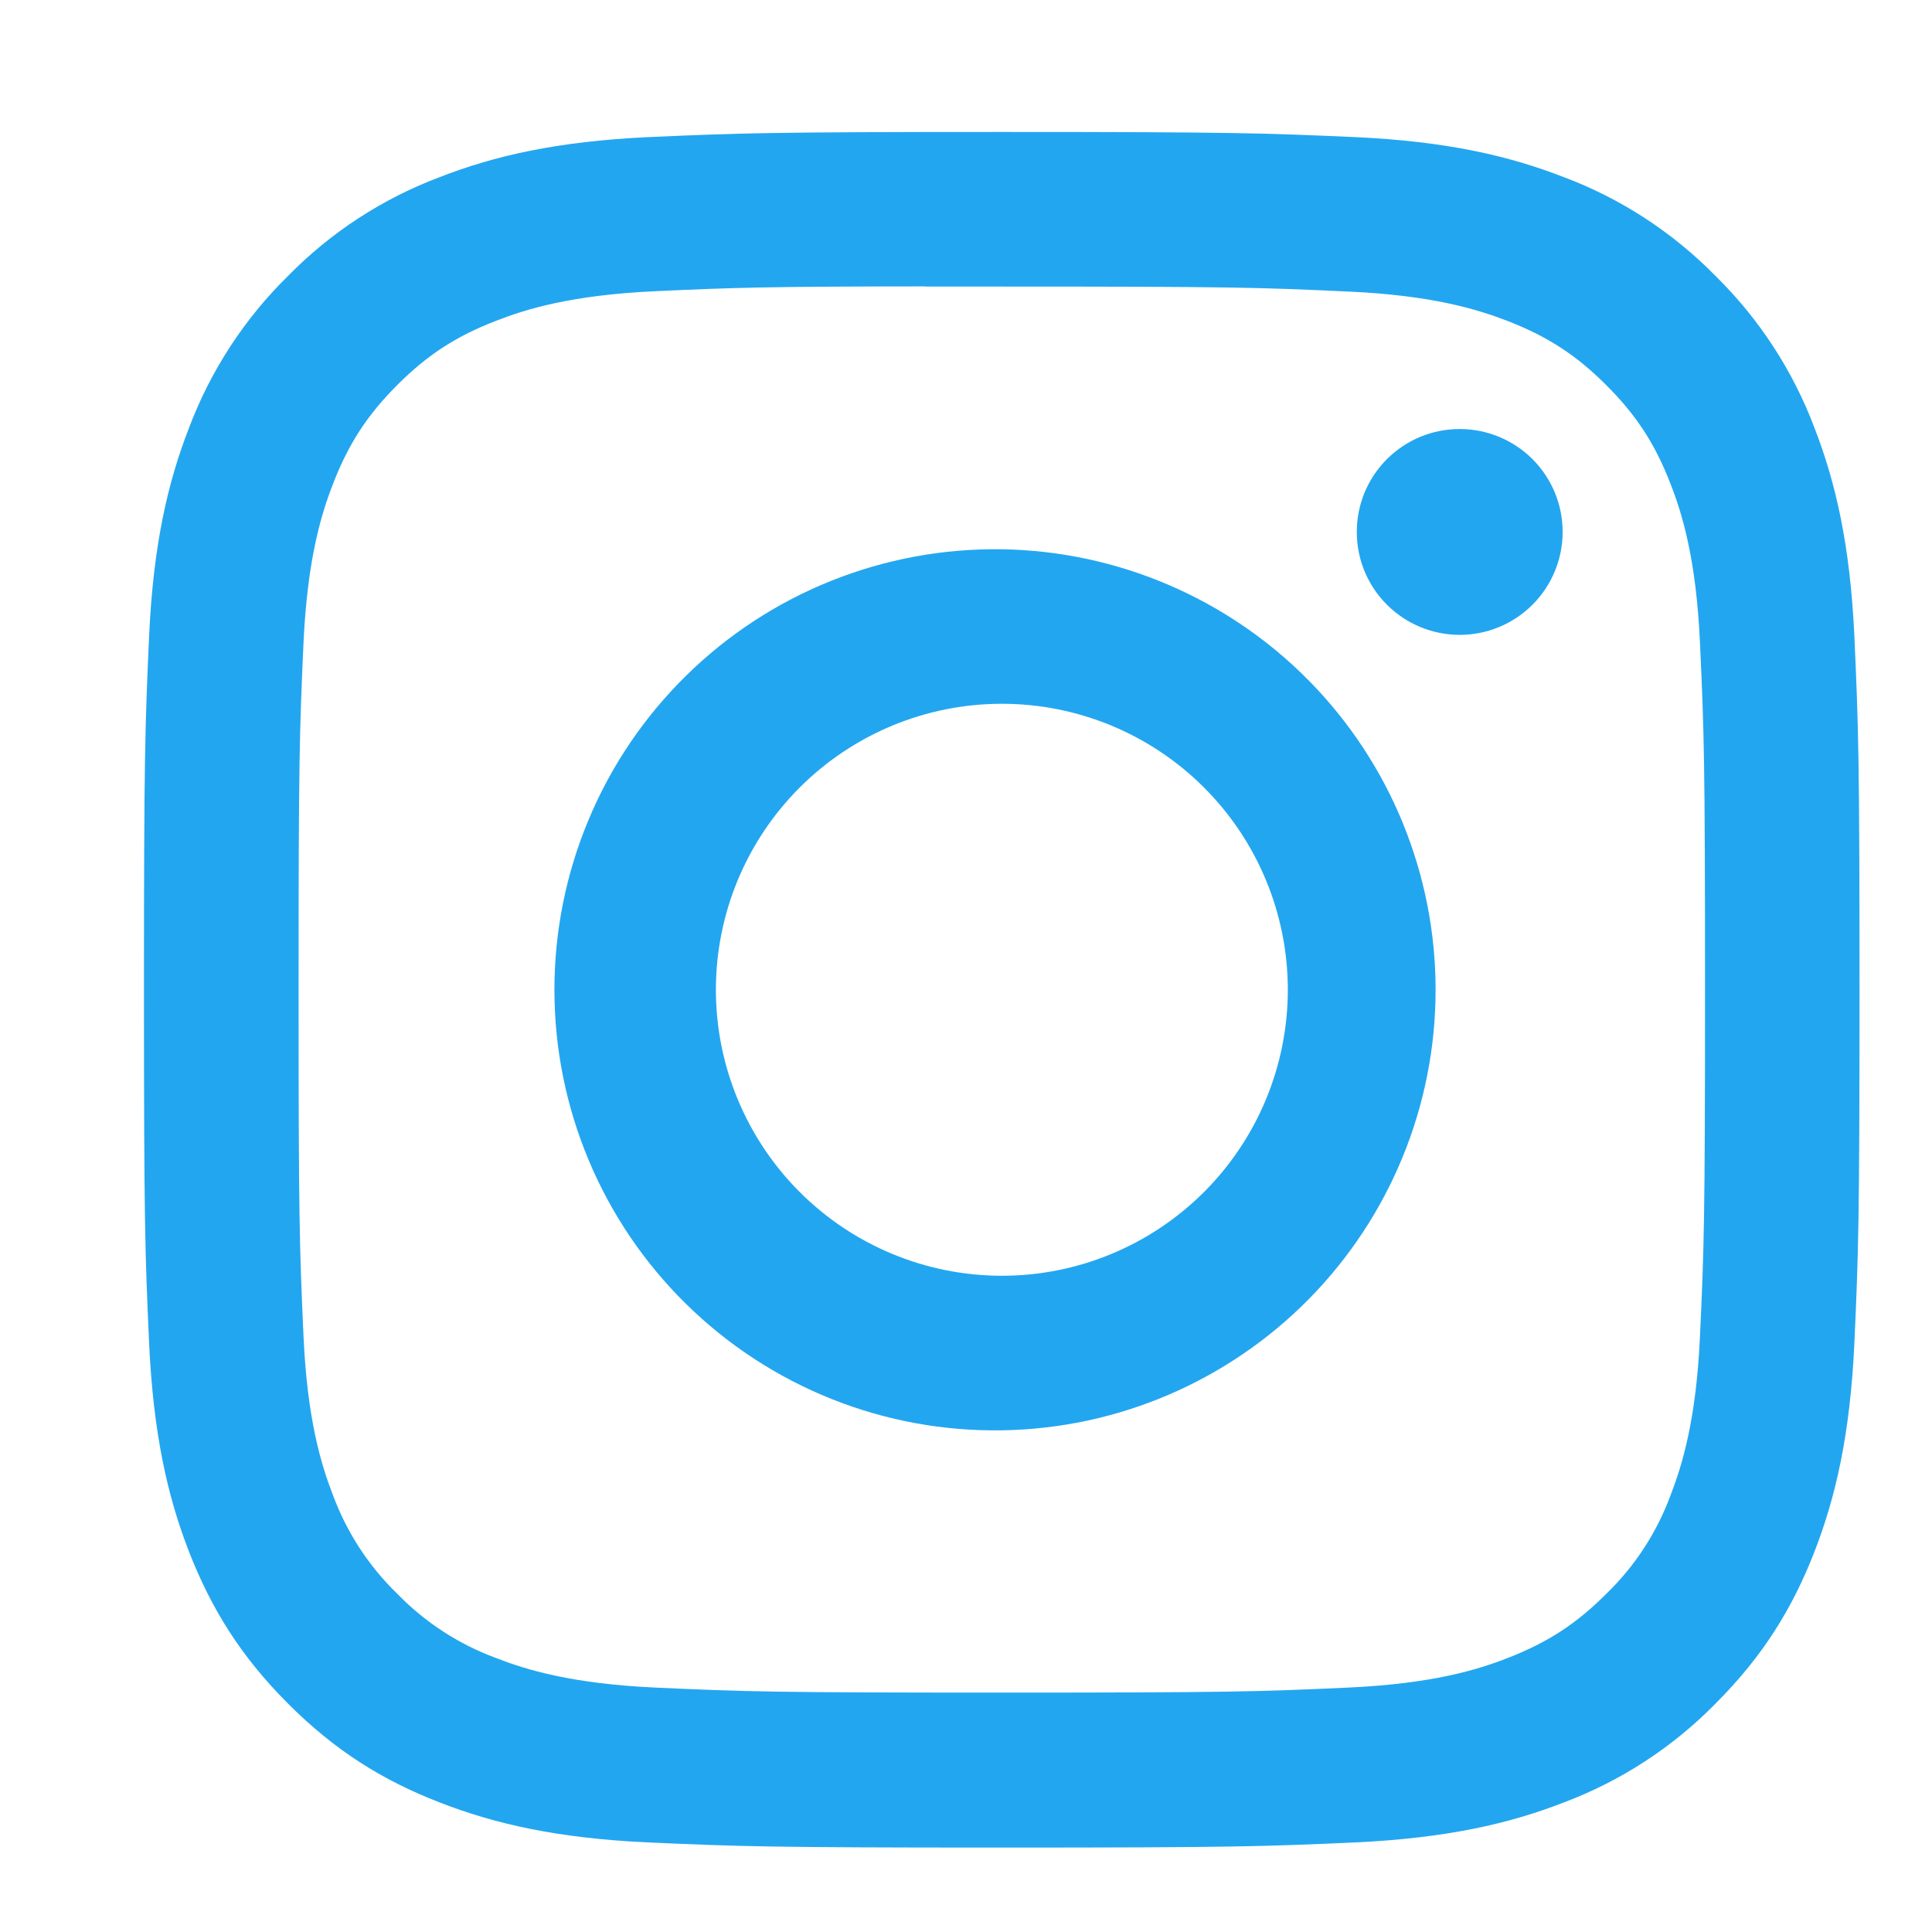 <svg width="33" height="33" viewBox="0 0 33 33" fill="none" xmlns="http://www.w3.org/2000/svg">
<g id="ant-design:instagram-outlined">
<path id="Vector" d="M17.111 2.254C13.135 2.254 12.635 2.273 11.072 2.342C9.51 2.416 8.446 2.661 7.514 3.024C6.536 3.391 5.65 3.968 4.919 4.714C4.173 5.446 3.597 6.332 3.228 7.309C2.866 8.24 2.618 9.306 2.547 10.862C2.477 12.428 2.459 12.926 2.459 16.908C2.459 20.886 2.477 21.384 2.547 22.946C2.62 24.507 2.866 25.571 3.228 26.503C3.604 27.466 4.104 28.283 4.919 29.098C5.732 29.913 6.549 30.415 7.512 30.788C8.446 31.151 9.508 31.398 11.069 31.47C12.633 31.539 13.131 31.558 17.111 31.558C21.09 31.558 21.587 31.539 23.151 31.47C24.709 31.396 25.777 31.151 26.709 30.788C27.686 30.421 28.572 29.844 29.303 29.098C30.118 28.283 30.618 27.466 30.993 26.503C31.354 25.571 31.601 24.507 31.674 22.946C31.744 21.384 31.762 20.886 31.762 16.906C31.762 12.926 31.744 12.428 31.674 10.864C31.601 9.306 31.354 8.24 30.993 7.309C30.625 6.332 30.048 5.446 29.303 4.714C28.571 3.968 27.686 3.391 26.707 3.024C25.773 2.661 24.708 2.414 23.149 2.342C21.585 2.273 21.089 2.254 17.107 2.254H17.113H17.111ZM15.797 4.895H17.113C21.024 4.895 21.488 4.908 23.032 4.98C24.46 5.044 25.237 5.284 25.753 5.483C26.436 5.749 26.925 6.067 27.438 6.58C27.951 7.093 28.268 7.58 28.534 8.265C28.735 8.78 28.973 9.556 29.037 10.985C29.108 12.529 29.123 12.992 29.123 16.902C29.123 20.812 29.108 21.278 29.037 22.822C28.973 24.25 28.733 25.025 28.534 25.541C28.299 26.177 27.924 26.753 27.436 27.224C26.924 27.737 26.436 28.054 25.752 28.32C25.239 28.521 24.462 28.759 23.032 28.825C21.488 28.895 21.024 28.911 17.113 28.911C13.2 28.911 12.735 28.895 11.191 28.825C9.763 28.759 8.988 28.521 8.472 28.32C7.835 28.085 7.26 27.711 6.787 27.224C6.299 26.752 5.924 26.176 5.688 25.54C5.488 25.025 5.248 24.248 5.184 22.82C5.115 21.276 5.1 20.812 5.1 16.899C5.1 12.987 5.115 12.525 5.184 10.981C5.25 9.553 5.488 8.776 5.69 8.26C5.955 7.577 6.274 7.088 6.787 6.575C7.3 6.062 7.787 5.745 8.472 5.48C8.988 5.278 9.763 5.04 11.191 4.974C12.543 4.912 13.067 4.894 15.797 4.892V4.895ZM24.933 7.328C24.702 7.328 24.473 7.373 24.26 7.461C24.047 7.55 23.853 7.679 23.69 7.842C23.526 8.006 23.397 8.2 23.308 8.413C23.22 8.626 23.175 8.855 23.175 9.086C23.175 9.317 23.22 9.545 23.308 9.759C23.397 9.972 23.526 10.166 23.69 10.329C23.853 10.492 24.047 10.622 24.26 10.71C24.473 10.798 24.702 10.844 24.933 10.844C25.399 10.844 25.846 10.659 26.176 10.329C26.506 9.999 26.691 9.552 26.691 9.086C26.691 8.619 26.506 8.172 26.176 7.842C25.846 7.513 25.399 7.328 24.933 7.328ZM17.113 9.382C16.114 9.367 15.123 9.55 14.197 9.921C13.27 10.292 12.427 10.844 11.716 11.544C11.004 12.245 10.439 13.079 10.054 14C9.668 14.921 9.47 15.909 9.47 16.907C9.47 17.905 9.668 18.893 10.054 19.814C10.439 20.735 11.004 21.569 11.716 22.27C12.427 22.97 13.27 23.522 14.197 23.893C15.123 24.264 16.114 24.447 17.113 24.431C19.088 24.401 20.972 23.594 22.358 22.187C23.744 20.779 24.521 18.883 24.521 16.907C24.521 14.931 23.744 13.035 22.358 11.627C20.972 10.22 19.088 9.413 17.113 9.382ZM17.113 12.021C18.408 12.021 19.65 12.536 20.566 13.452C21.482 14.368 21.997 15.611 21.997 16.906C21.997 18.201 21.482 19.444 20.566 20.36C19.65 21.276 18.408 21.791 17.113 21.791C15.817 21.791 14.575 21.276 13.659 20.36C12.743 19.444 12.228 18.201 12.228 16.906C12.228 15.611 12.743 14.368 13.659 13.452C14.575 12.536 15.817 12.021 17.113 12.021Z" fill="#23A6F0"/>
</g>
</svg>

